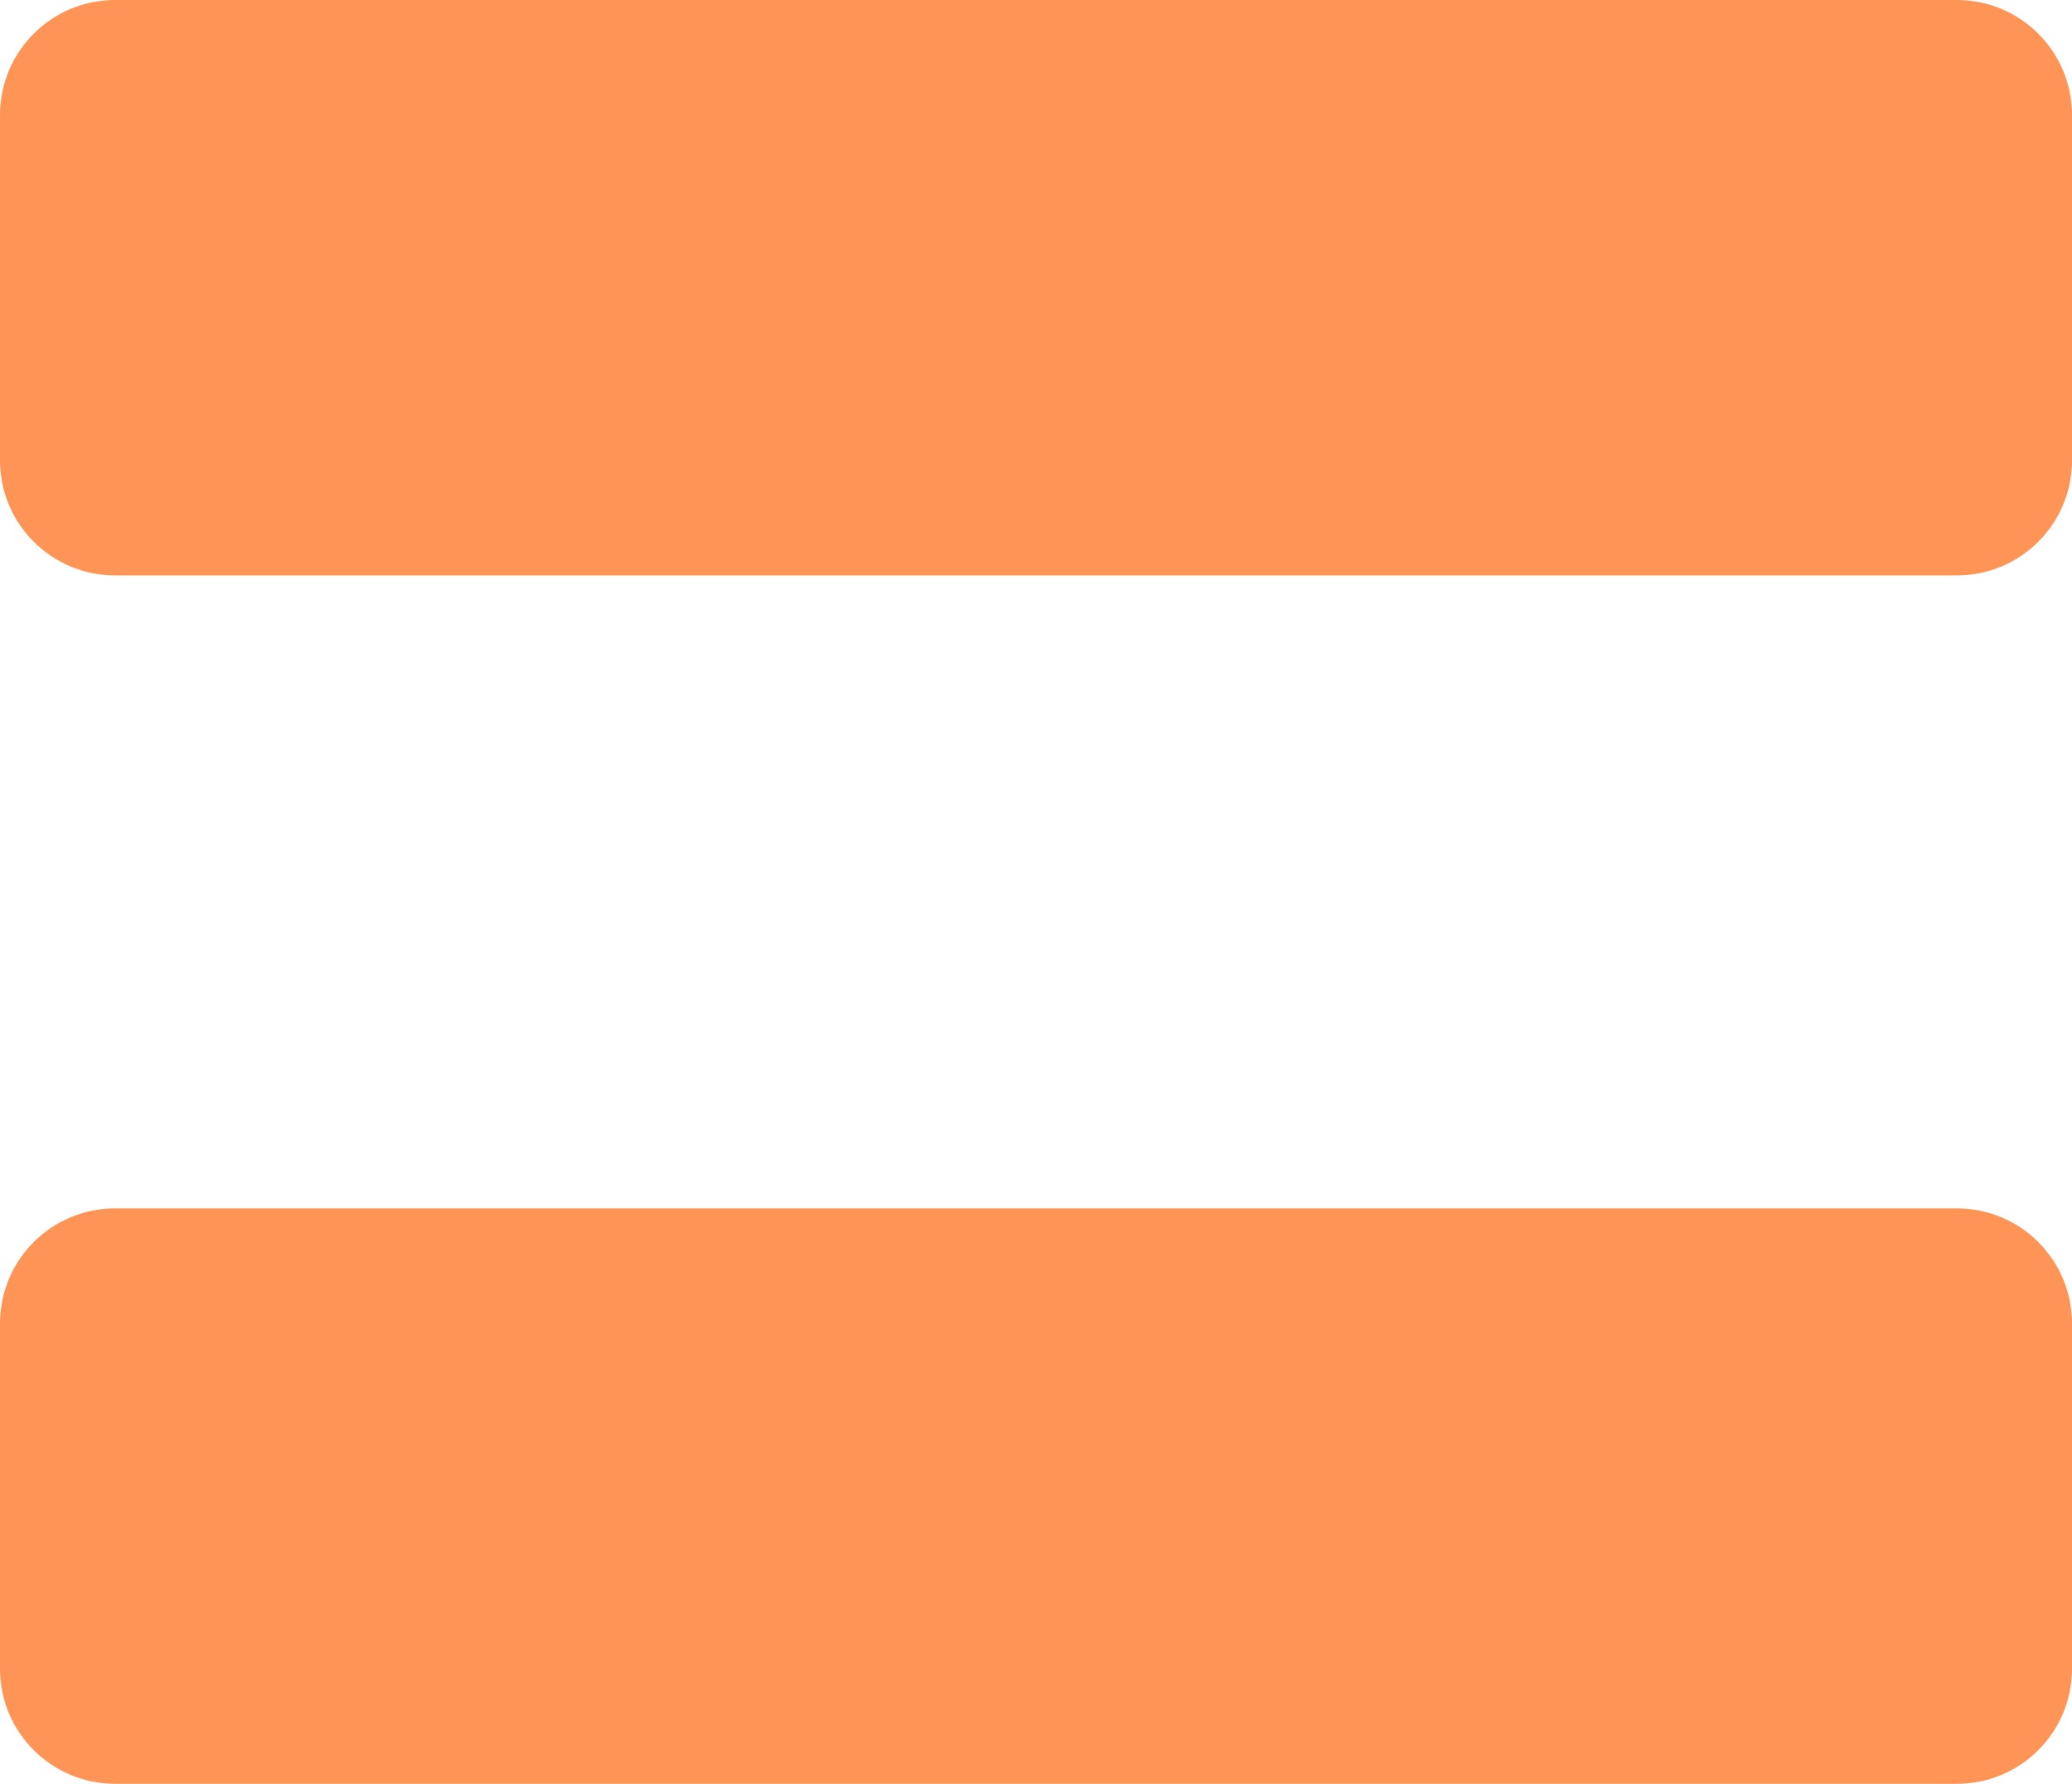 <svg width="36" height="31" viewBox="0 0 36 31" fill="none" xmlns="http://www.w3.org/2000/svg">
    <path d="M0 2C0 0.895 0.895 6.10352e-05 2 6.10352e-05H34C35.105 6.10352e-05 36 0.895 36 2V8C36 9.105 35.105 10 34 10H2C0.895 10 0 9.105 0 8V2Z" fill="#FE9456"/>
    <path d="M0 23C0 21.895 0.895 21 2 21H34C35.105 21 36 21.895 36 23V29C36 30.105 35.105 31 34 31H2C0.895 31 0 30.105 0 29V23Z" fill="#FE9456"/>
</svg>

